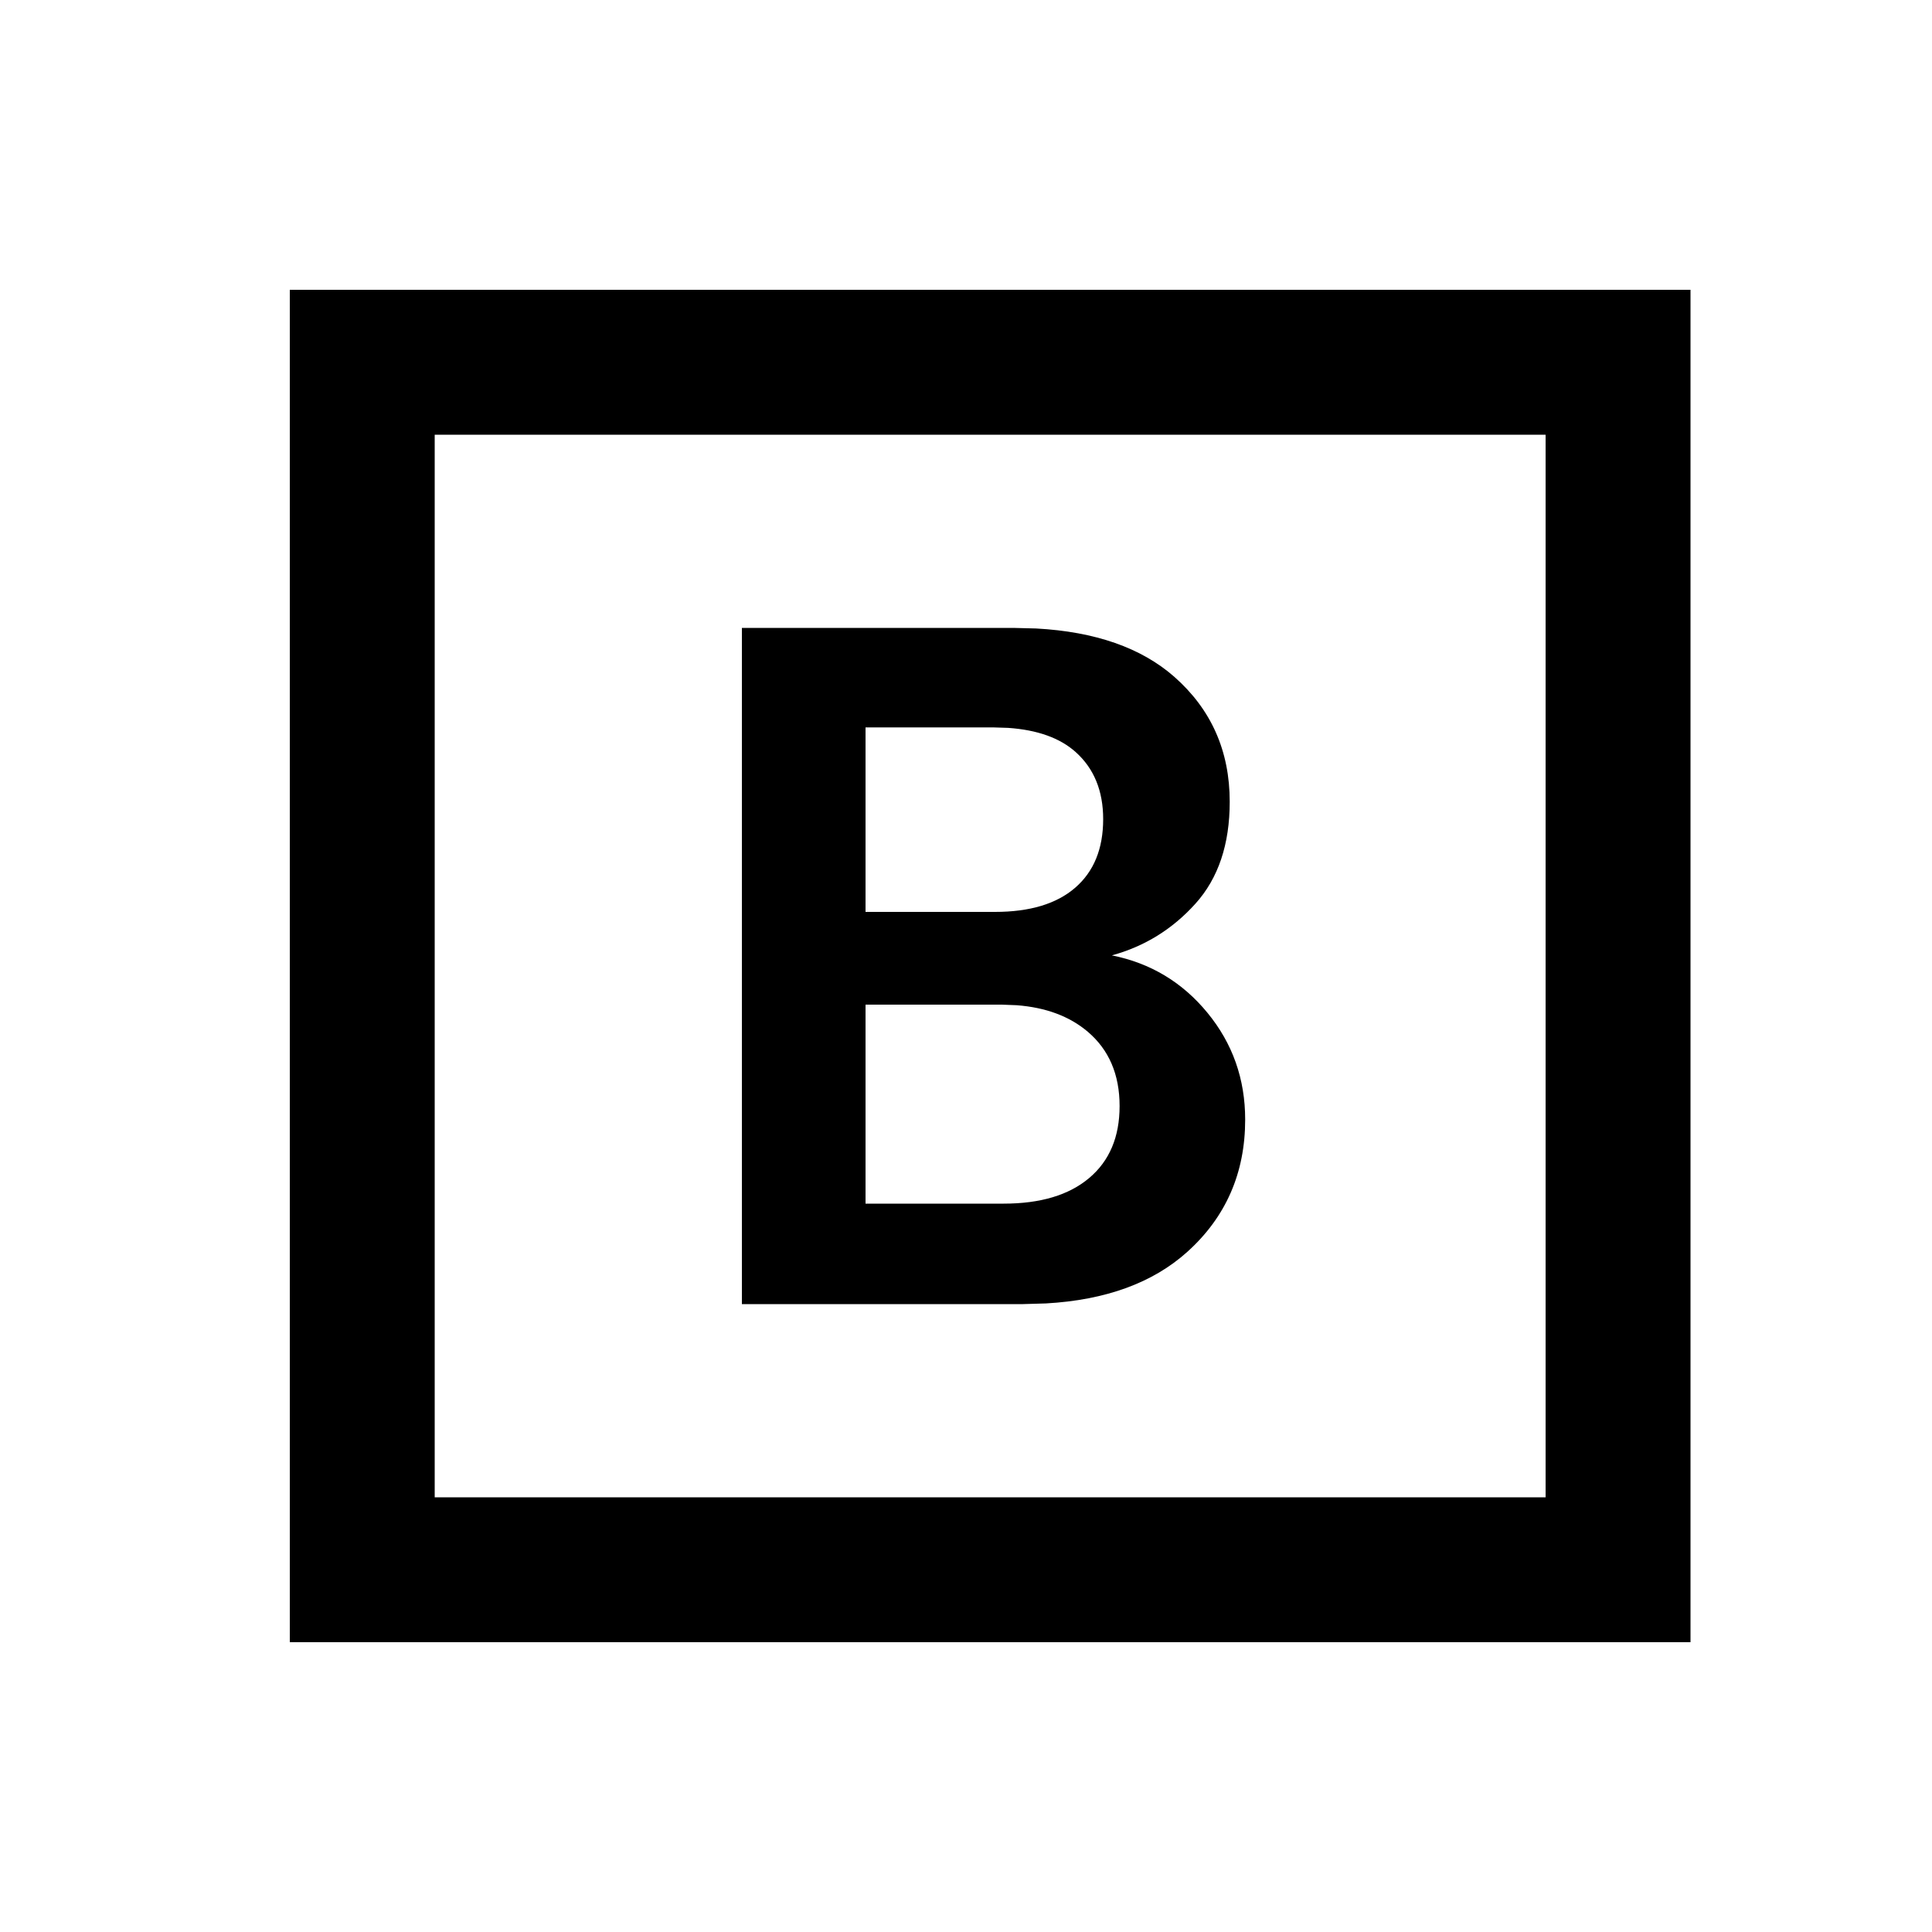 <svg width="20" height="20" viewBox="0 0 20 20" fill="none" xmlns="http://www.w3.org/2000/svg">
<path fill-rule="evenodd" clip-rule="evenodd" d="M17.5 3V17H3V3H17.5ZM16 4.5H4.5V15.5H16V4.5ZM10.49 6.5L10.726 6.506C11.338 6.539 11.814 6.706 12.155 7.005C12.538 7.342 12.73 7.773 12.73 8.3C12.73 8.74 12.612 9.092 12.375 9.355C12.138 9.618 11.85 9.797 11.51 9.89C11.91 9.97 12.24 10.168 12.5 10.485C12.76 10.802 12.89 11.17 12.89 11.59C12.89 12.143 12.69 12.6 12.29 12.96C11.934 13.28 11.447 13.458 10.828 13.493L10.59 13.5H7.68V6.5H10.49ZM10.37 10.4H8.96V12.46H10.39C10.77 12.46 11.065 12.372 11.275 12.195C11.485 12.018 11.59 11.77 11.59 11.45C11.59 11.123 11.48 10.867 11.26 10.68C11.071 10.52 10.826 10.429 10.525 10.406L10.37 10.4ZM10.28 7.53H8.96V9.44H10.3C10.66 9.44 10.937 9.357 11.13 9.19C11.323 9.023 11.42 8.787 11.42 8.48C11.42 8.187 11.325 7.955 11.135 7.785C10.972 7.639 10.739 7.556 10.437 7.535L10.28 7.53Z" fill="currentColor"/>
</svg>
